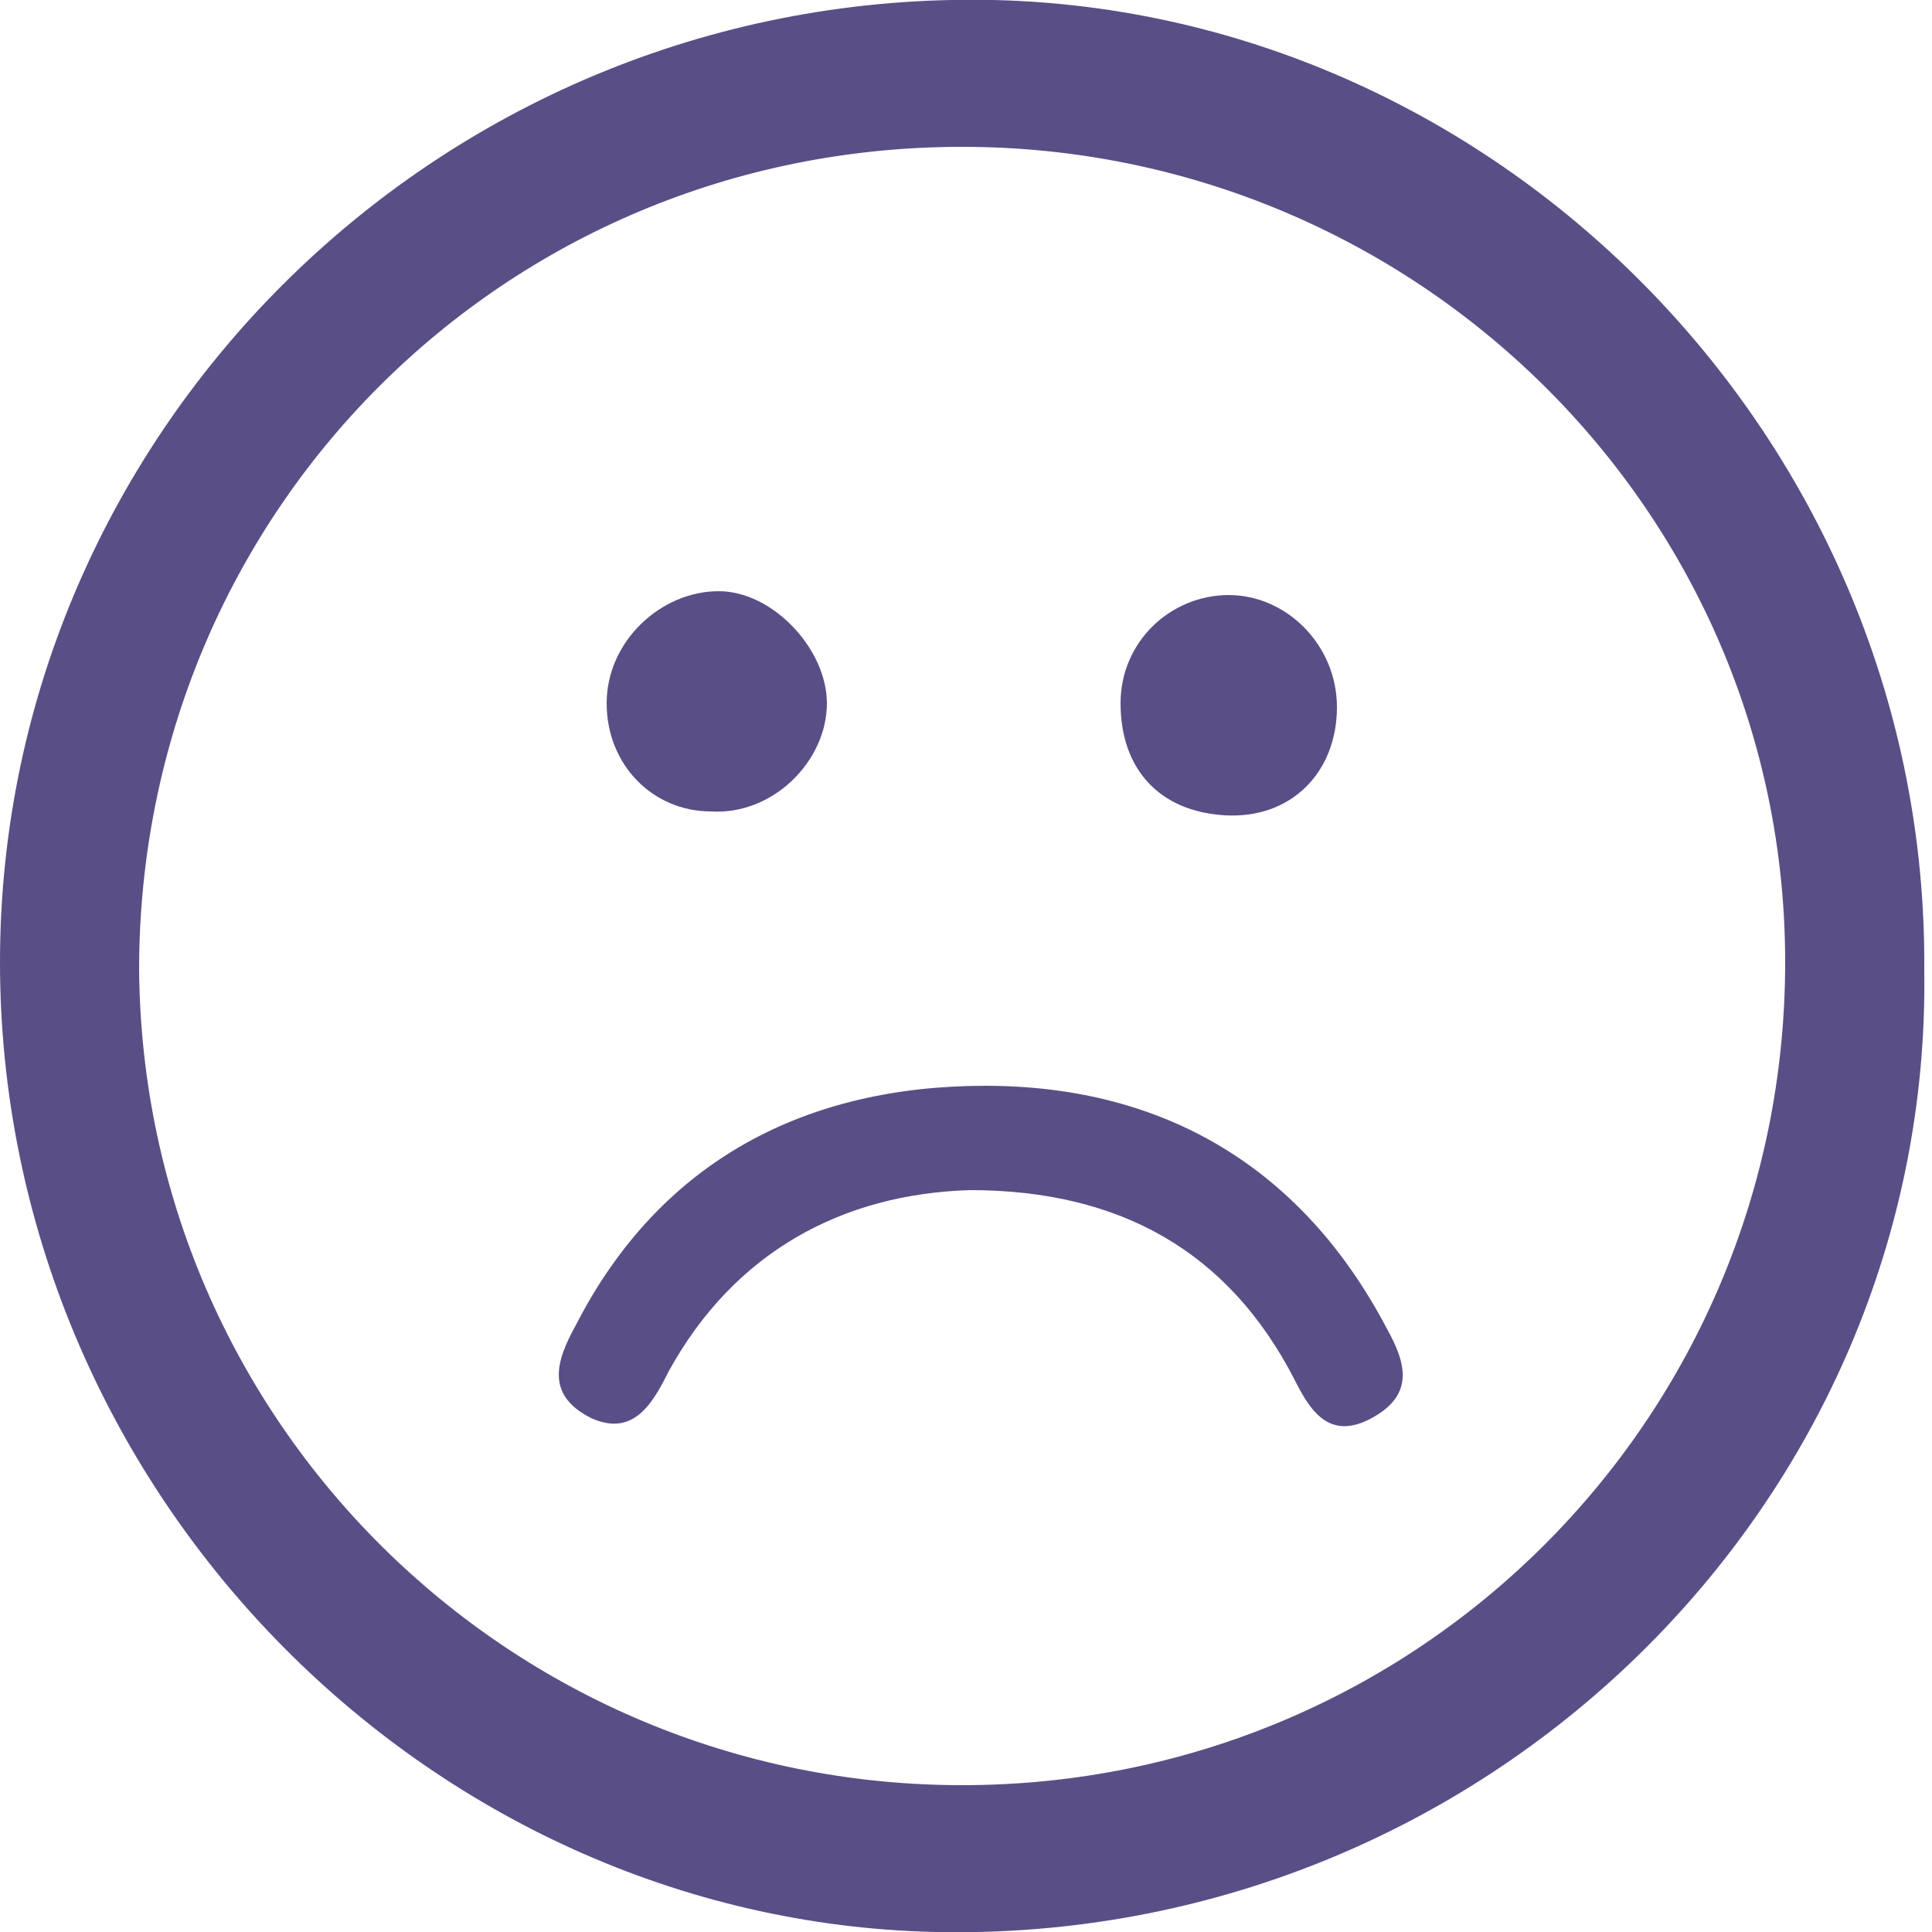 <?xml version="1.0" encoding="utf-8"?>
<!-- Generator: Adobe Illustrator 19.0.0, SVG Export Plug-In . SVG Version: 6.00 Build 0)  -->
<svg version="1.1" id="Слой_1" xmlns="http://www.w3.org/2000/svg" xmlns:xlink="http://www.w3.org/1999/xlink" x="0px" y="0px"
	 viewBox="0 0 50 50" style="enable-background:new 0 0 50 50;" xml:space="preserve">
<style type="text/css">
	.st0{fill:#594F86;}
</style>
<g id="b3F5A6.tif">
	<g id="XMLID_3_">
		<path id="XMLID_50_" class="st0" d="M49.8,25.1C50,38.9,38.4,50.3,24.2,50C11,49.7,0,38.5,0,24.9C0,11.1,11.5-0.3,25.7,0
			C38.9,0.3,49.9,11.5,49.8,25.1z M24.9,46.2c11.8,0,21.3-9.5,21.3-21.3c0-11.7-9.6-21.1-21.3-21.1c-11.9,0-21.3,9.5-21.3,21.3
			C3.7,36.8,13.2,46.2,24.9,46.2z"/>
		<path id="XMLID_44_" class="st0" d="M25.1,30.8c-3.3,0.1-6.1,1.6-7.8,4.7c-0.4,0.8-0.9,1.7-2,1.2c-1.2-0.6-0.9-1.5-0.4-2.4
			c2.2-4.3,6-6.2,10.6-6.2c4.6,0,8.2,2.1,10.4,6.3c0.5,0.9,0.7,1.7-0.4,2.3c-1.1,0.6-1.6-0.2-2-1C31.8,32.4,29,30.8,25.1,30.8z"/>
		<path id="XMLID_43_" class="st0" d="M15.7,18.2c0-1.6,1.4-2.9,2.9-2.9c1.4,0,2.8,1.5,2.8,2.9c0,1.5-1.4,2.9-3,2.8
			C16.9,21,15.7,19.8,15.7,18.2z"/>
		<path id="XMLID_42_" class="st0" d="M29,18.2c0-1.6,1.3-2.8,2.8-2.8c1.5,0,2.8,1.3,2.8,2.9c0,1.7-1.2,2.9-2.9,2.8
			C30,21,29,19.9,29,18.2z"/>
	</g>
</g>
</svg>
